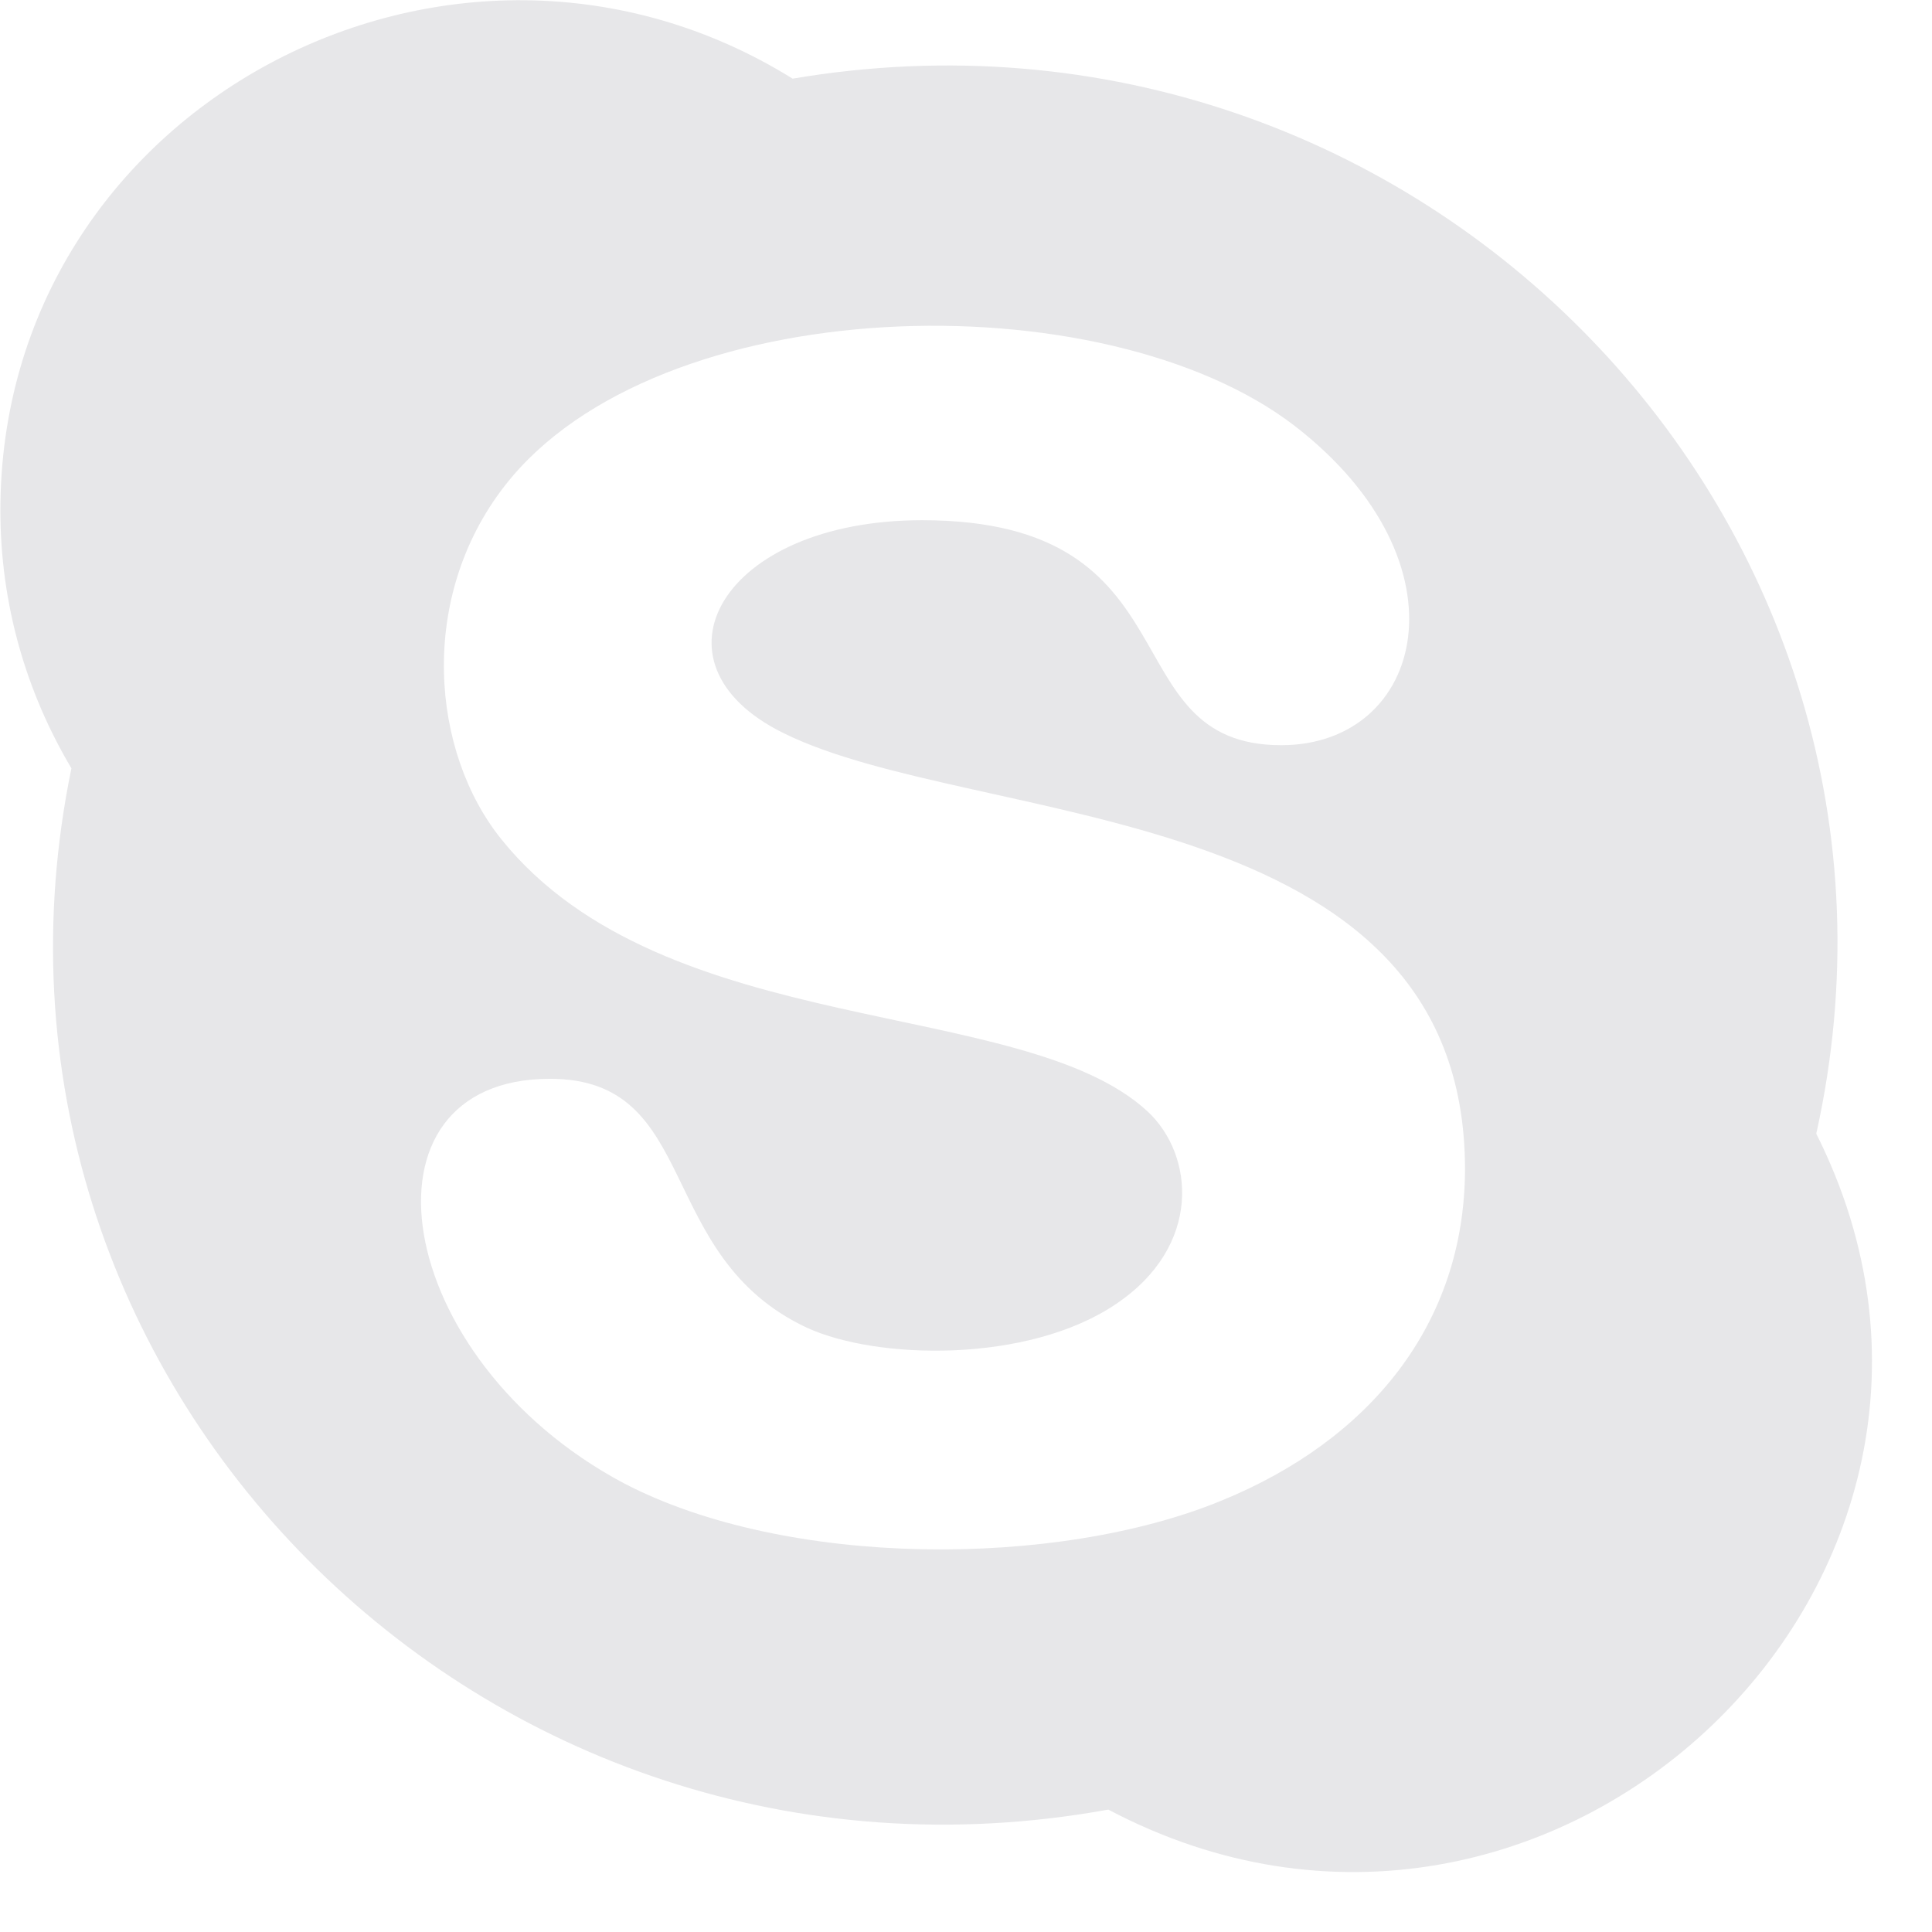 <svg width="30" height="30" viewBox="0 0 31 31" fill="none" xmlns="http://www.w3.org/2000/svg">
<path d="M29.143 18.191C31.316 8.428 22.762 -0.441 12.718 1.262C7.268 -2.123 0.006 1.702 0.006 8.19C0.006 9.699 0.422 11.111 1.146 12.328C-0.872 22.114 7.749 30.855 17.784 29.036C24.881 32.788 32.719 25.305 29.143 18.191ZM19.598 24.079C16.963 25.163 12.626 25.168 10.003 23.796C6.263 21.801 5.597 17.31 8.824 17.31C11.258 17.31 10.485 20.147 12.943 21.302C14.072 21.823 16.494 21.876 17.902 20.927C19.294 19.995 19.166 18.531 18.411 17.831C16.406 15.981 10.672 16.716 8.053 13.477C6.913 12.071 6.699 9.594 8.098 7.796C10.537 4.656 17.698 4.466 20.777 6.836C23.619 9.036 22.852 11.957 20.558 11.957C17.797 11.957 19.249 8.347 14.796 8.347C11.567 8.347 10.297 10.644 12.57 11.762C15.652 13.292 23.507 12.782 23.507 18.765C23.499 21.253 21.973 23.109 19.598 24.079Z" fill="#E7E7E9"/>
</svg>
